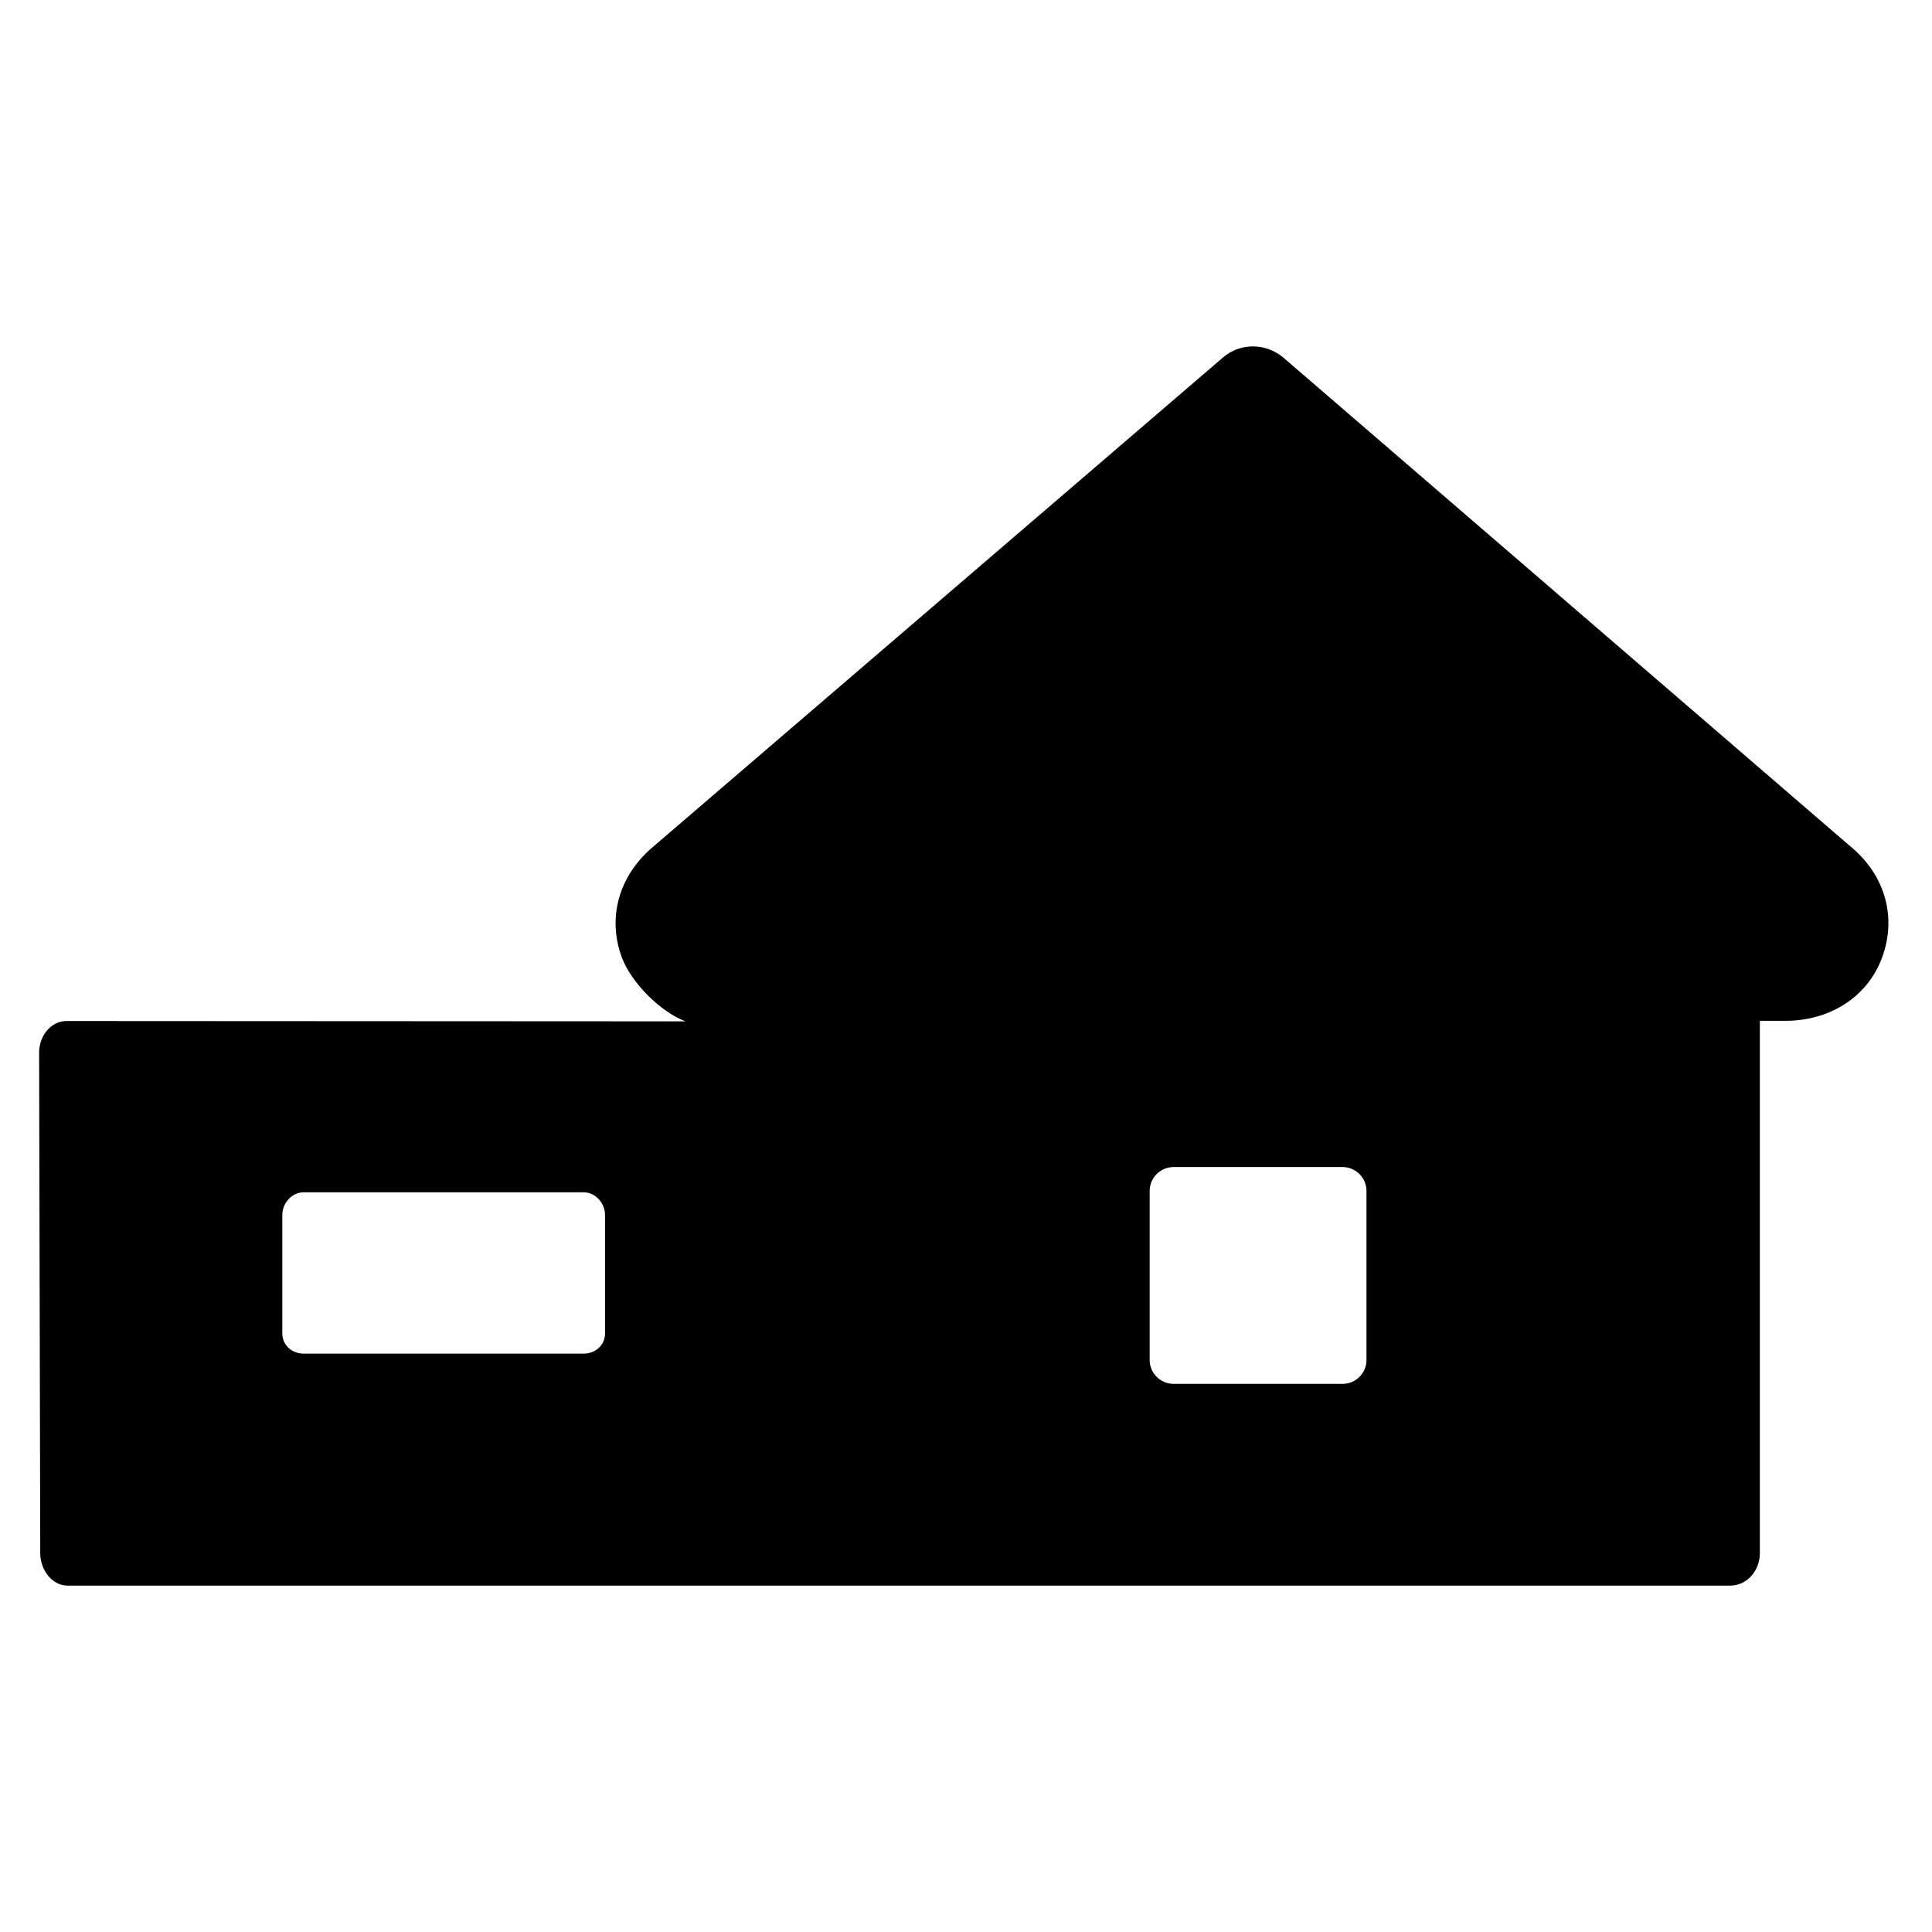 <?xml version="1.0" encoding="utf-8"?>
<!-- Generator: Adobe Illustrator 16.0.0, SVG Export Plug-In . SVG Version: 6.00 Build 0)  -->
<!DOCTYPE svg PUBLIC "-//W3C//DTD SVG 1.1//EN" "http://www.w3.org/Graphics/SVG/1.1/DTD/svg11.dtd">
<svg version="1.1" id="Layer_1" xmlns="http://www.w3.org/2000/svg" xmlns:xlink="http://www.w3.org/1999/xlink" x="0px" y="0px"
	 width="48px" height="48px" viewBox="0 0 48 48" enable-background="new 0 0 48 48" xml:space="preserve">
<path d="M46.027,21.075L31.896,8.894c-0.434-0.375-1.08-0.388-1.515-0.009L16.183,21.075c-0.803,0.7-1.104,1.726-0.729,2.723
	c0.231,0.615,0.953,1.342,1.578,1.577L1.648,25.367c-0.372,0-0.676,0.358-0.676,0.785L1,38.588c0,0.428,0.304,0.806,0.676,0.806
	h16.99h24.317c0.429,0,0.74-0.379,0.74-0.806V25.362h0.639c1.068,0,2.022-0.564,2.395-1.564
	C47.129,22.797,46.837,21.771,46.027,21.075z M15.032,33.126c0,0.295-0.239,0.505-0.534,0.505h-6.95
	c-0.296,0-0.534-0.21-0.534-0.505v-2.941c0-0.295,0.238-0.563,0.534-0.563h6.95c0.295,0,0.534,0.269,0.534,0.563V33.126z
	 M33.95,33.788c0,0.328-0.267,0.594-0.594,0.594h-4.198c-0.328,0-0.595-0.267-0.595-0.594V29.59c0-0.329,0.267-0.595,0.595-0.595
	h4.198c0.327,0,0.594,0.266,0.594,0.595V33.788z"/>
</svg>
